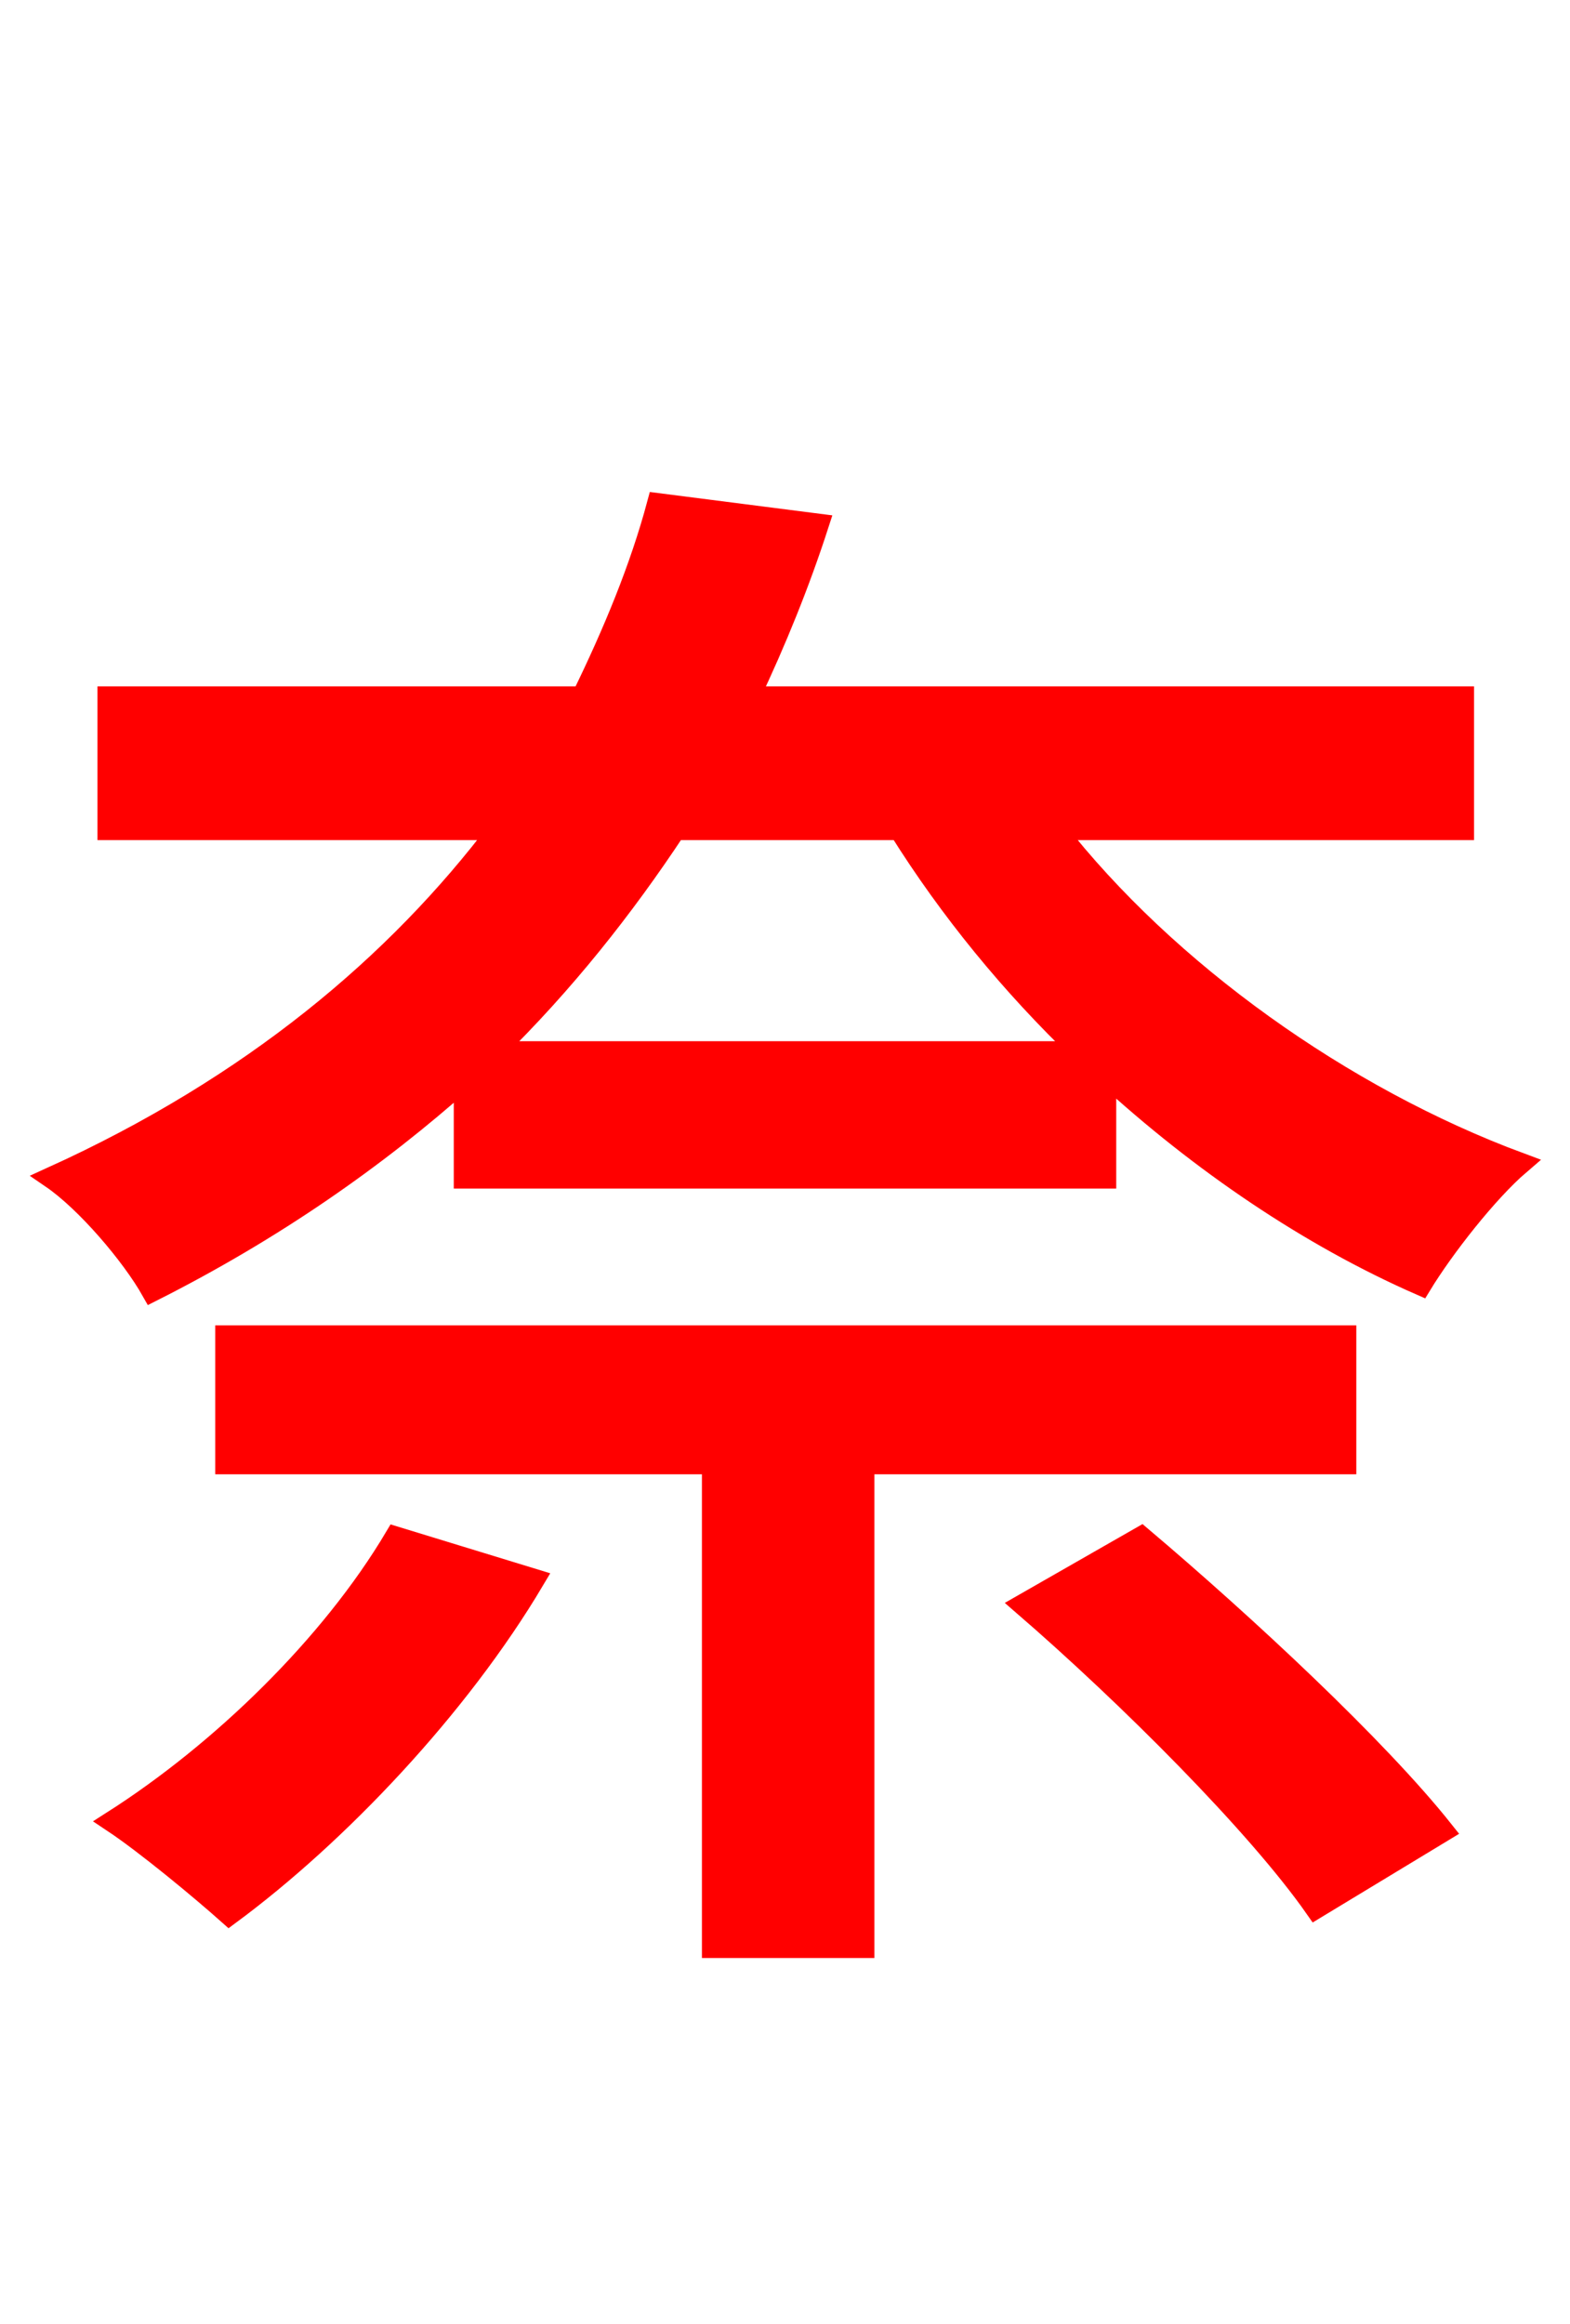 <svg xmlns="http://www.w3.org/2000/svg" xmlns:xlink="http://www.w3.org/1999/xlink" width="72" height="106.56"><path fill="red" stroke="red" d="M18.14 70.49C15.19 75.46 10.15 80.35 5.18 83.52C6.70 84.53 9.22 86.62 10.51 87.77C15.48 84.10 21.02 78.26 24.48 72.43ZM61.70 67.10L61.70 61.27L10.37 61.27L10.37 67.10L32.69 67.10L32.69 89.28L39.60 89.28L39.60 67.10ZM46.94 73.58C51.77 77.76 57.67 83.66 60.34 87.48L66.17 83.95C63.14 80.14 57.10 74.52 52.34 70.49ZM22.61 48.24C25.85 45.07 28.58 41.62 30.96 38.02L41.26 38.02C43.56 41.69 46.37 45.14 49.61 48.24ZM67.10 38.02L67.10 31.97L34.34 31.97C35.57 29.38 36.65 26.71 37.51 24.05L30.17 23.11C29.38 26.06 28.15 29.02 26.71 31.97L4.97 31.97L4.97 38.02L22.90 38.02C18.22 44.21 11.59 49.82 2.38 54.00C3.96 55.08 6.05 57.53 6.98 59.18C12.53 56.38 17.28 53.06 21.31 49.46L21.31 54.00L50.69 54.00L50.69 49.25C55.08 53.28 60.05 56.66 65.16 58.90C66.17 57.24 68.18 54.65 69.70 53.35C61.56 50.33 53.50 44.57 48.38 38.02Z"/></svg>
